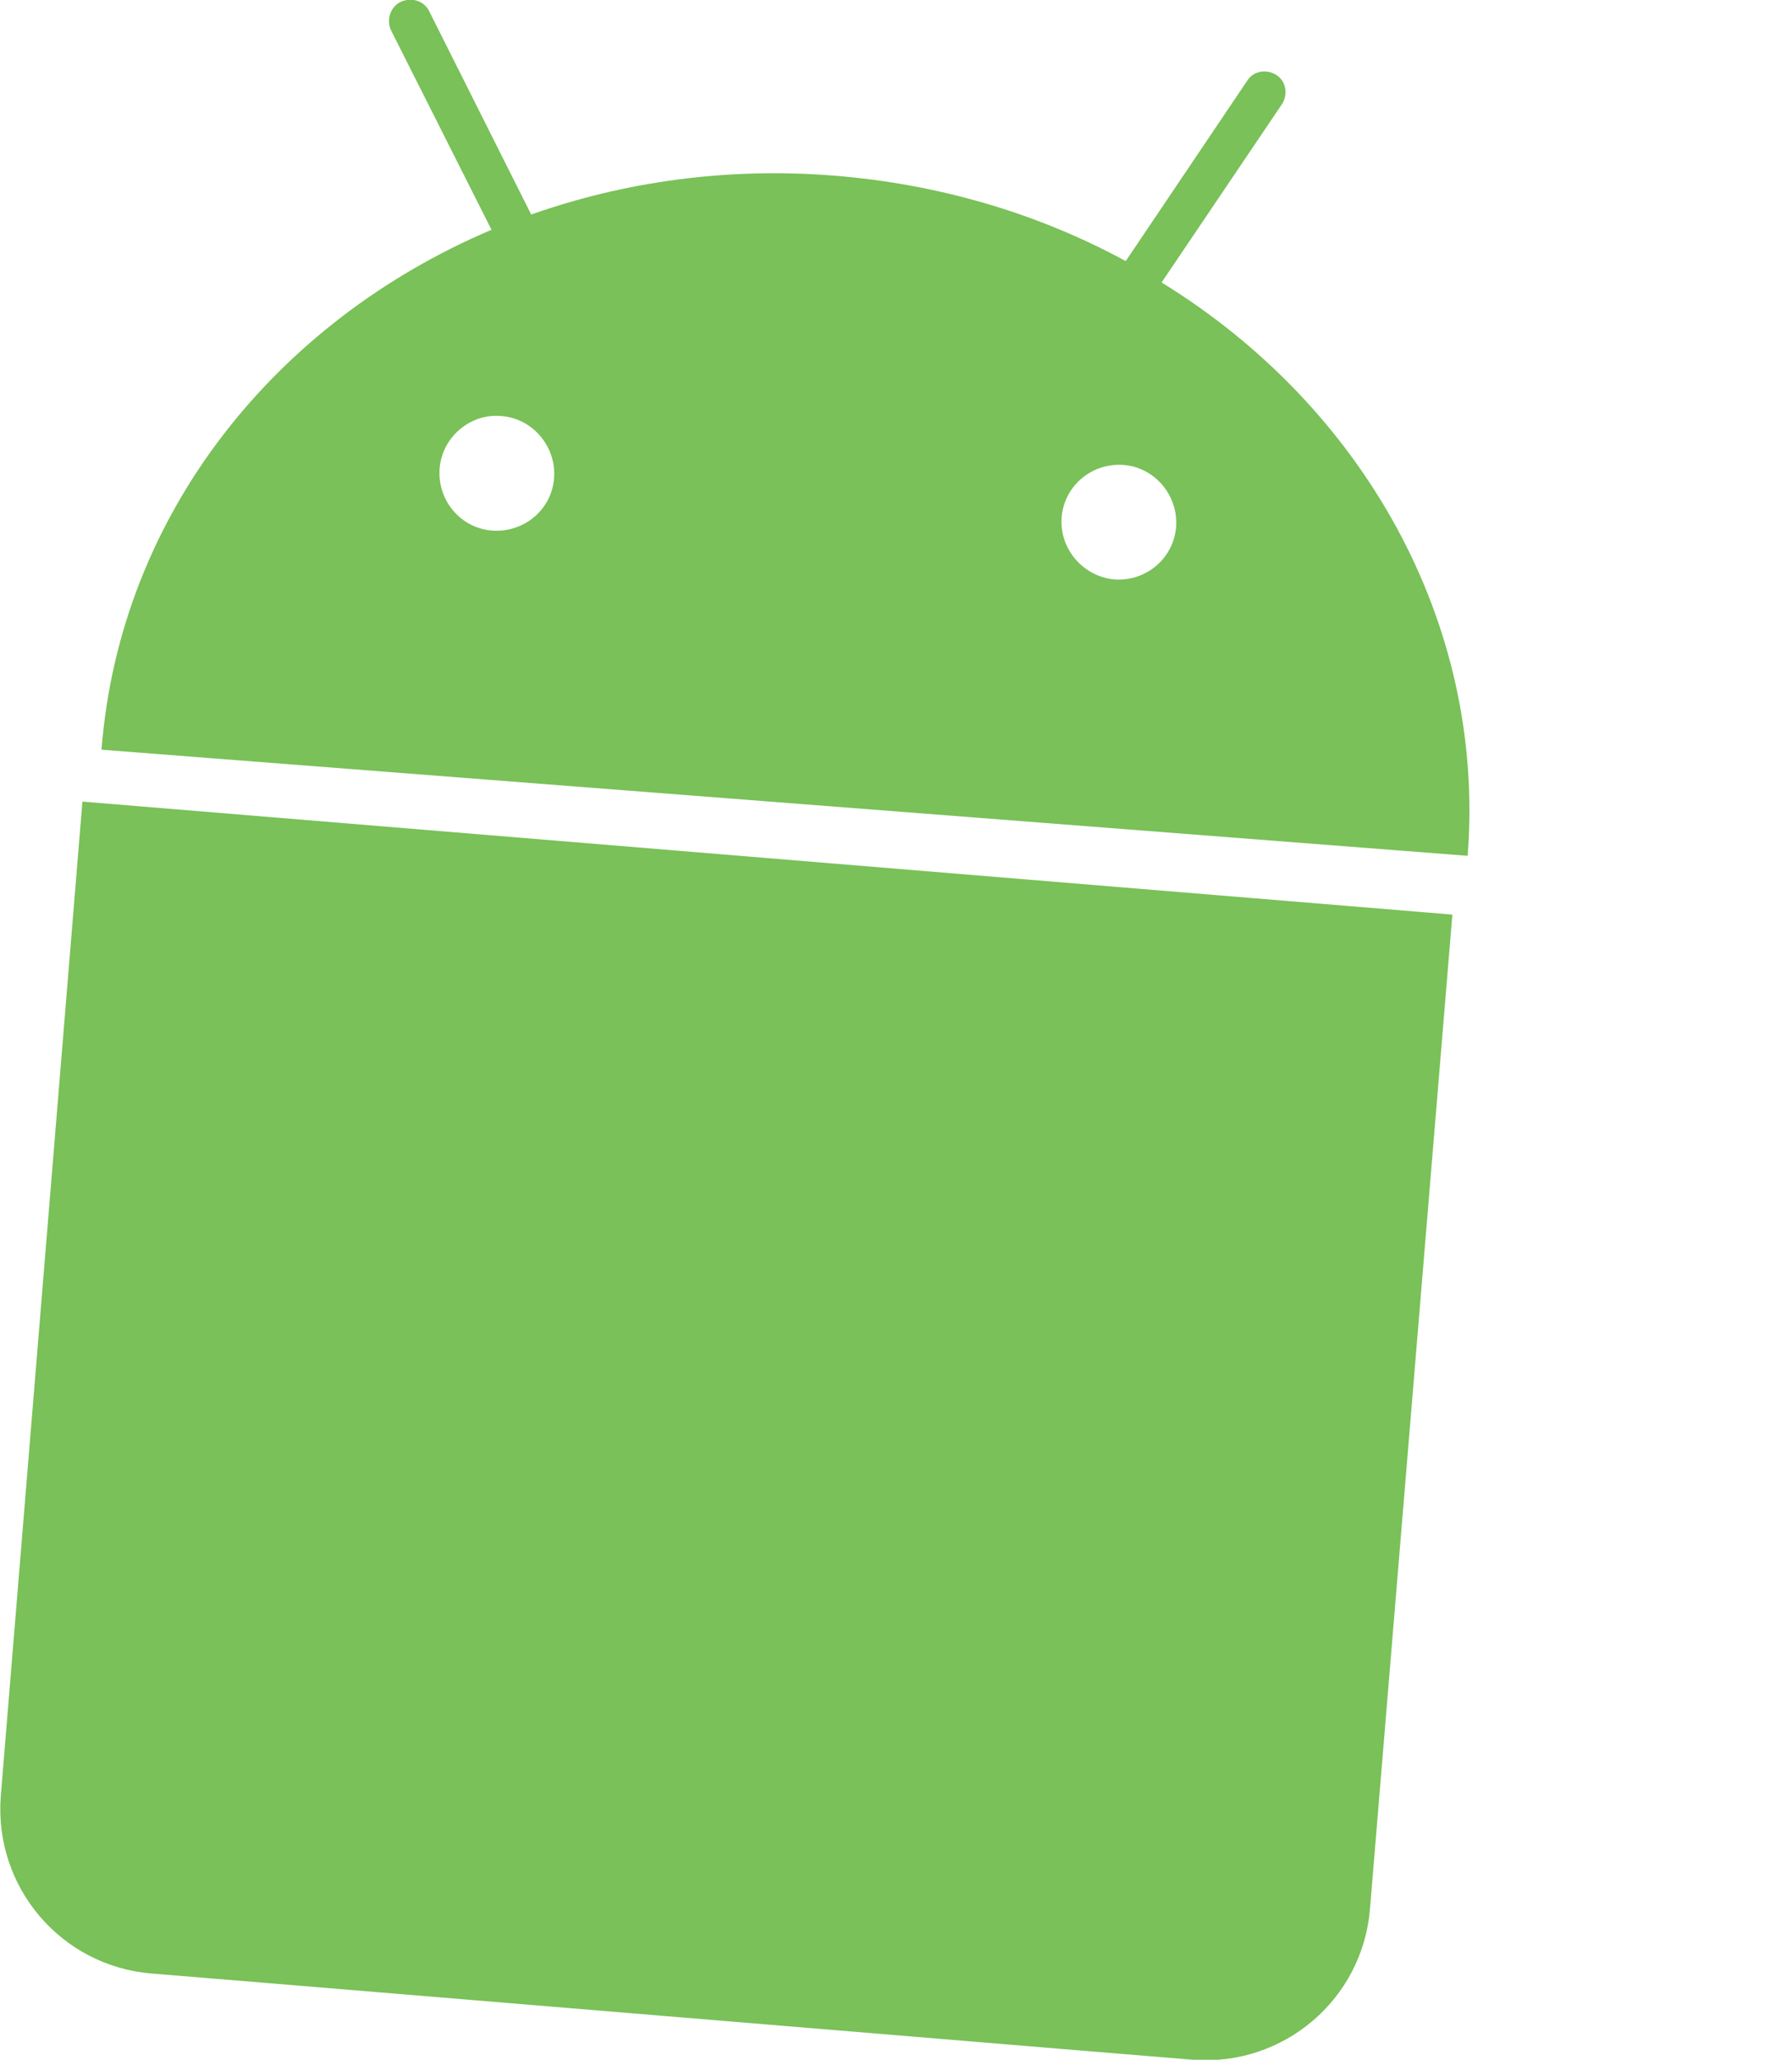 <?xml version="1.0" encoding="utf-8"?>
<!-- Generator: Adobe Illustrator 19.1.0, SVG Export Plug-In . SVG Version: 6.00 Build 0)  -->
<svg version="1.1" id="Layer_1" xmlns="http://www.w3.org/2000/svg" xmlns:xlink="http://www.w3.org/1999/xlink" x="0px" y="0px"
	 viewBox="57 -74.8 234.8 269.8" enable-background="new 57 -74.8 234.8 269.8" xml:space="preserve">
<path fill="#79C158" d="M91.4,184.9l-14.6-1.2c-11.8-1-20.6-11.3-19.7-23.2L67.8,30.2L247.3,45l-10.8,130.3
	c-1,11.8-11.3,20.6-23.2,19.7l-14.6-1.2L91.4,184.9z"/>
<path fill="#79C158" d="M70.3,23.4l179,13.9c2.4-30.7-13.9-59-40.1-75.1L225-61.2c0.8-1.3,0.5-3-0.8-3.8c-1.3-0.8-3-0.5-3.8,0.8
	l-15.9,23.6c-11.4-6.2-24.4-10.1-38.3-11.2c-14-1.1-27.4,0.8-39.6,5.1l-13.3-26.5c-0.6-1.4-2.2-2-3.7-1.4c-1.4,0.6-2,2.3-1.4,3.7
	l13.2,26.2C93.1-32.7,72.7-7.4,70.3,23.4z M196.1-7c0.3-4.1,3.9-7.2,8.1-6.9c4.1,0.3,7.2,4,6.9,8.1s-3.9,7.2-8.1,6.9
	C198.9,0.7,195.8-2.9,196.1-7z M114.6-13.4c0.3-4.1,4-7.3,8.1-6.9c4.1,0.3,7.2,4,6.9,8.1c-0.3,4.2-4,7.2-8.1,6.9
	C117.4-5.6,114.3-9.2,114.6-13.4z"/>
</svg>
